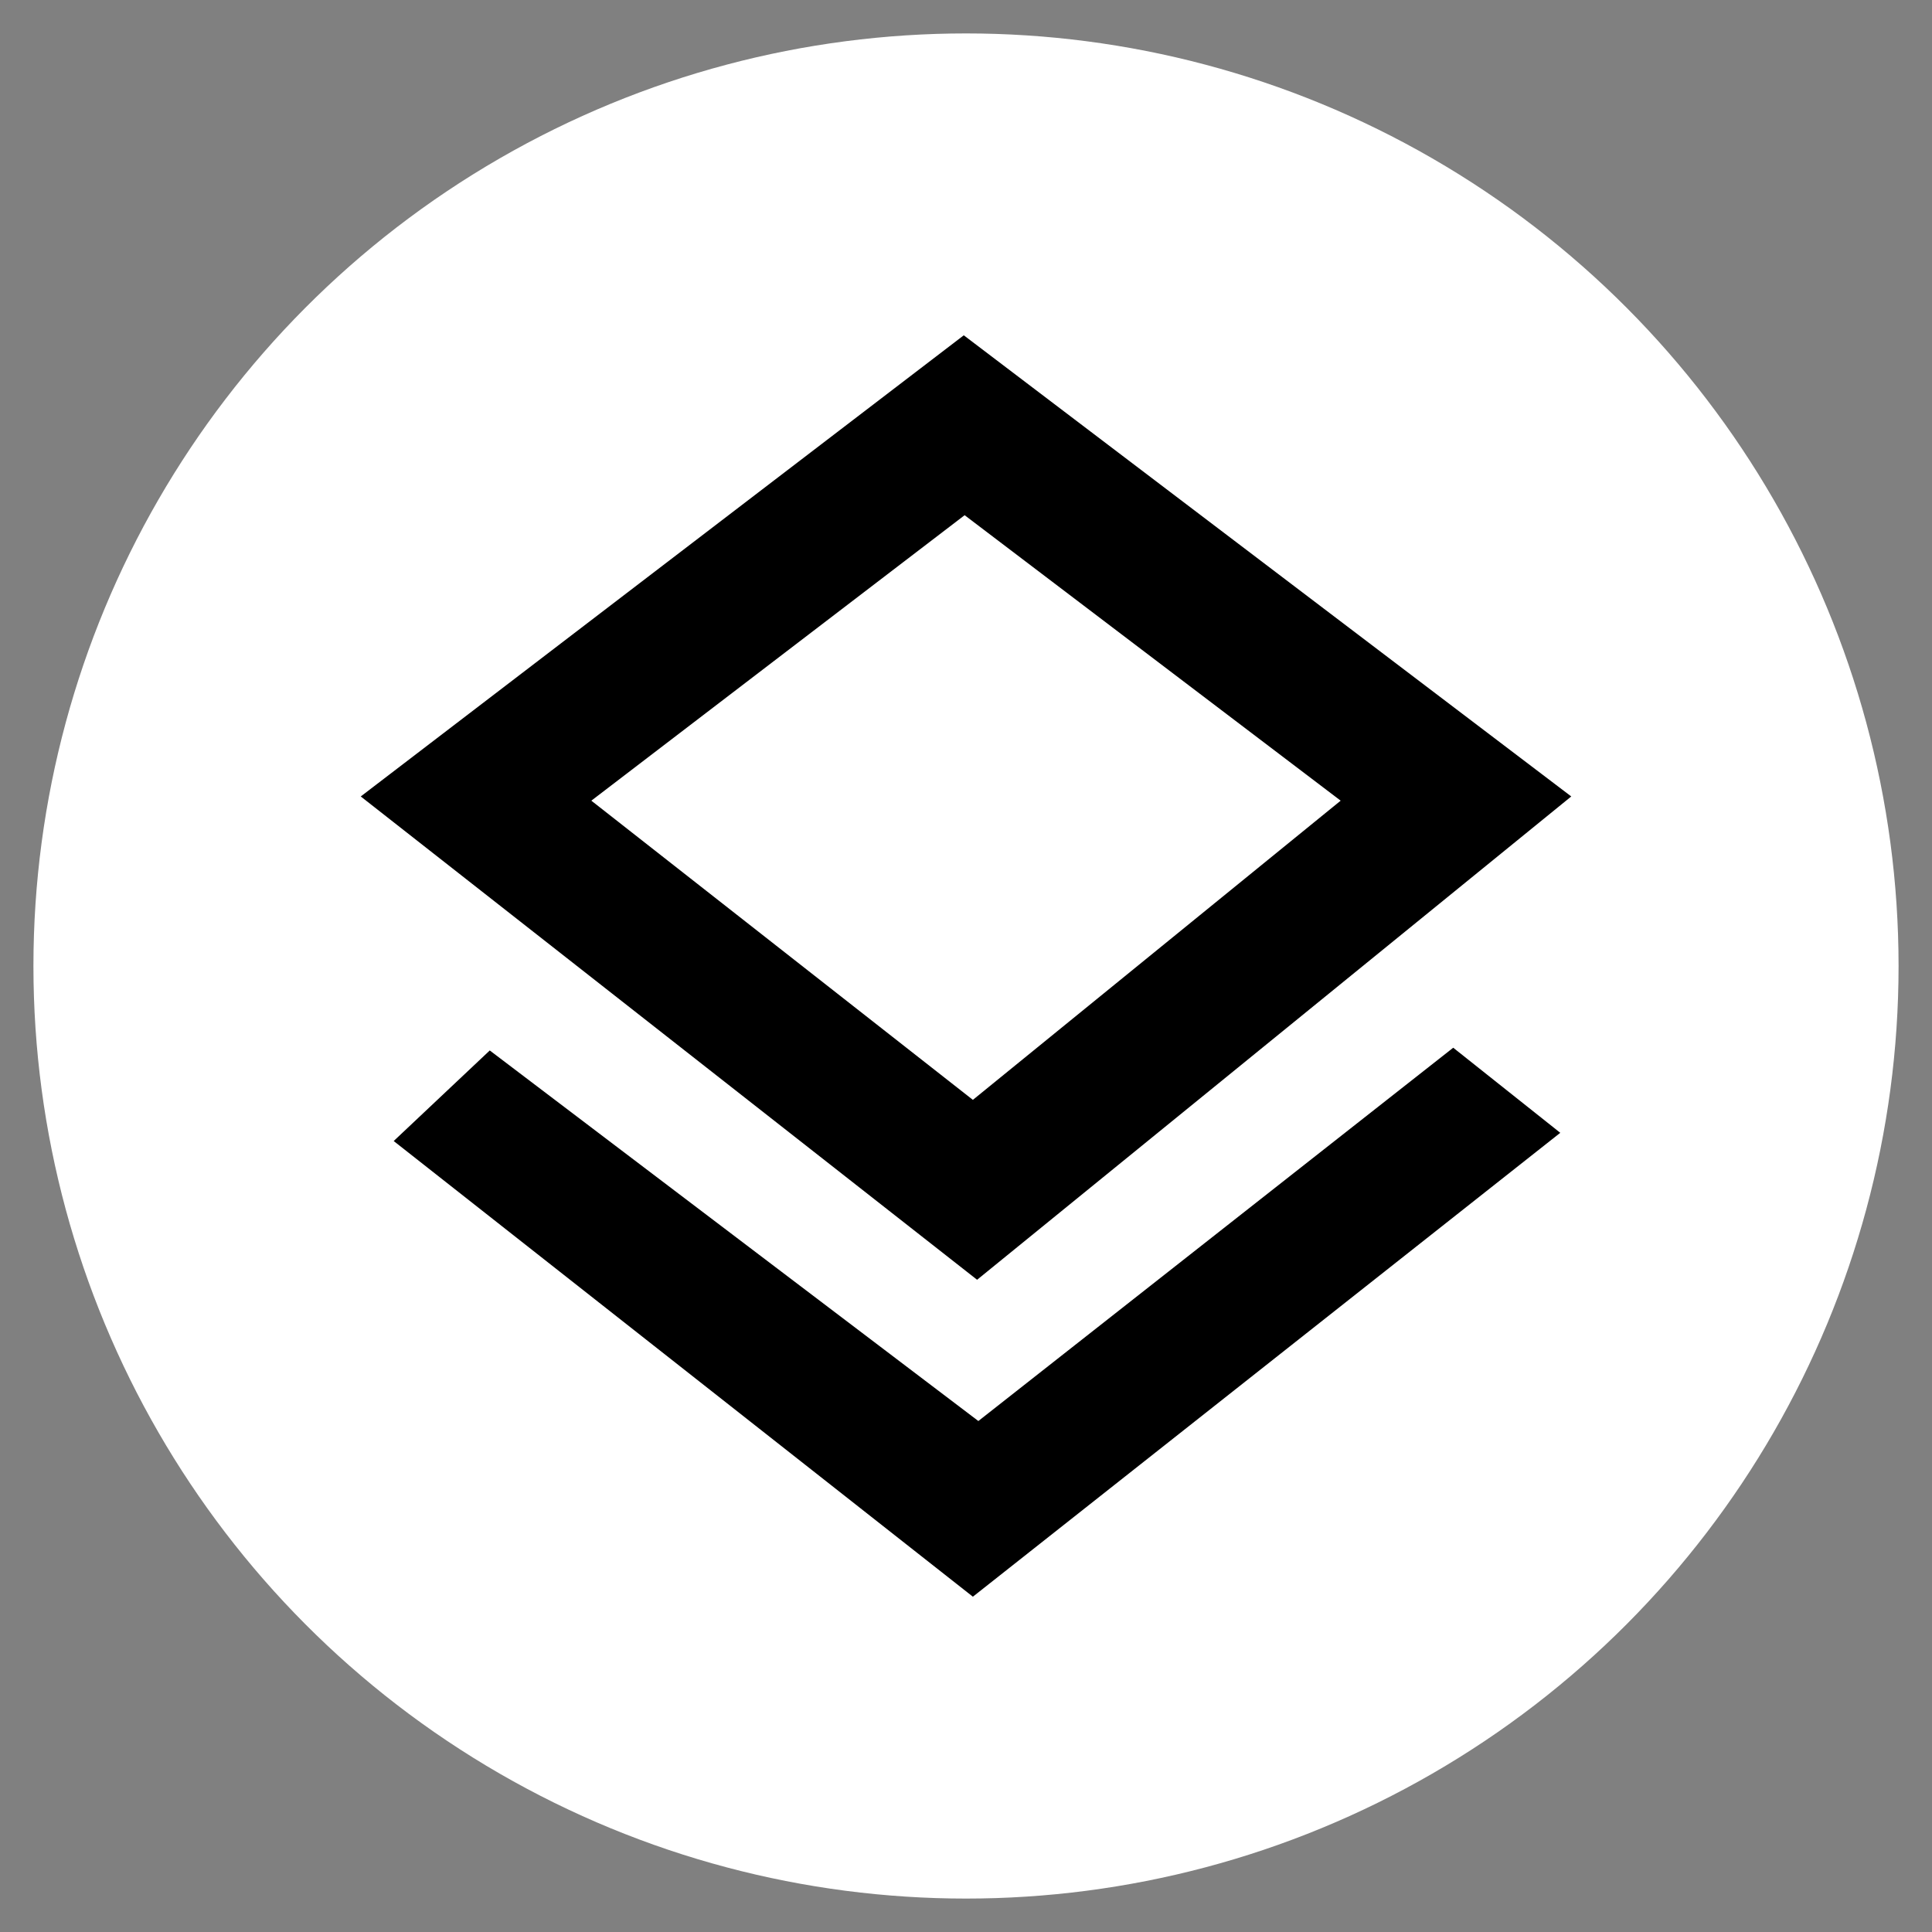 <?xml version="1.0" encoding="UTF-8"?>
<!DOCTYPE svg PUBLIC "-//W3C//DTD SVG 1.1//EN" "http://www.w3.org/Graphics/SVG/1.1/DTD/svg11.dtd">
<!-- Creator: CorelDRAW 2018 (64-Bit) -->
<svg xmlns="http://www.w3.org/2000/svg" xml:space="preserve" width="6.773mm" height="6.773mm" version="1.1" style="shape-rendering:geometricPrecision; text-rendering:geometricPrecision; image-rendering:optimizeQuality; fill-rule:evenodd; clip-rule:evenodd"
viewBox="0 0 677.32 677.32"
 xmlns:xlink="http://www.w3.org/1999/xlink">
 <rect x="0" y="0" width="677.32" height="677.32" fill="#808080" stroke="none"/>
 <defs>
  <style type="text/css">
   <![CDATA[
    .fil1 {fill:black}
    .fil0 {fill:white}
   ]]>
  </style>
 </defs>
 <g id="Layer_x0020_1">
  <circle class="fil0" cx="338.66" cy="338.66" r="326.94"/>
 </g>
 <g id="Layer_x0020_1_0">
  <path class="fil1" d="M126.47 279.22l216.08 169.44 208.3 -169.44 -212.97 -161.67 -211.41 161.67zm216.52 218.96l-171.29 -129.91 -33.68 31.75 203.05 159.75 205.93 -162.63 -37.53 -29.83 -166.48 130.87zm-1.92 -112.59l-133.76 -104.89 130.87 -100.08 131.83 100.08 -128.94 104.89z"/>
 </g>
</svg>
